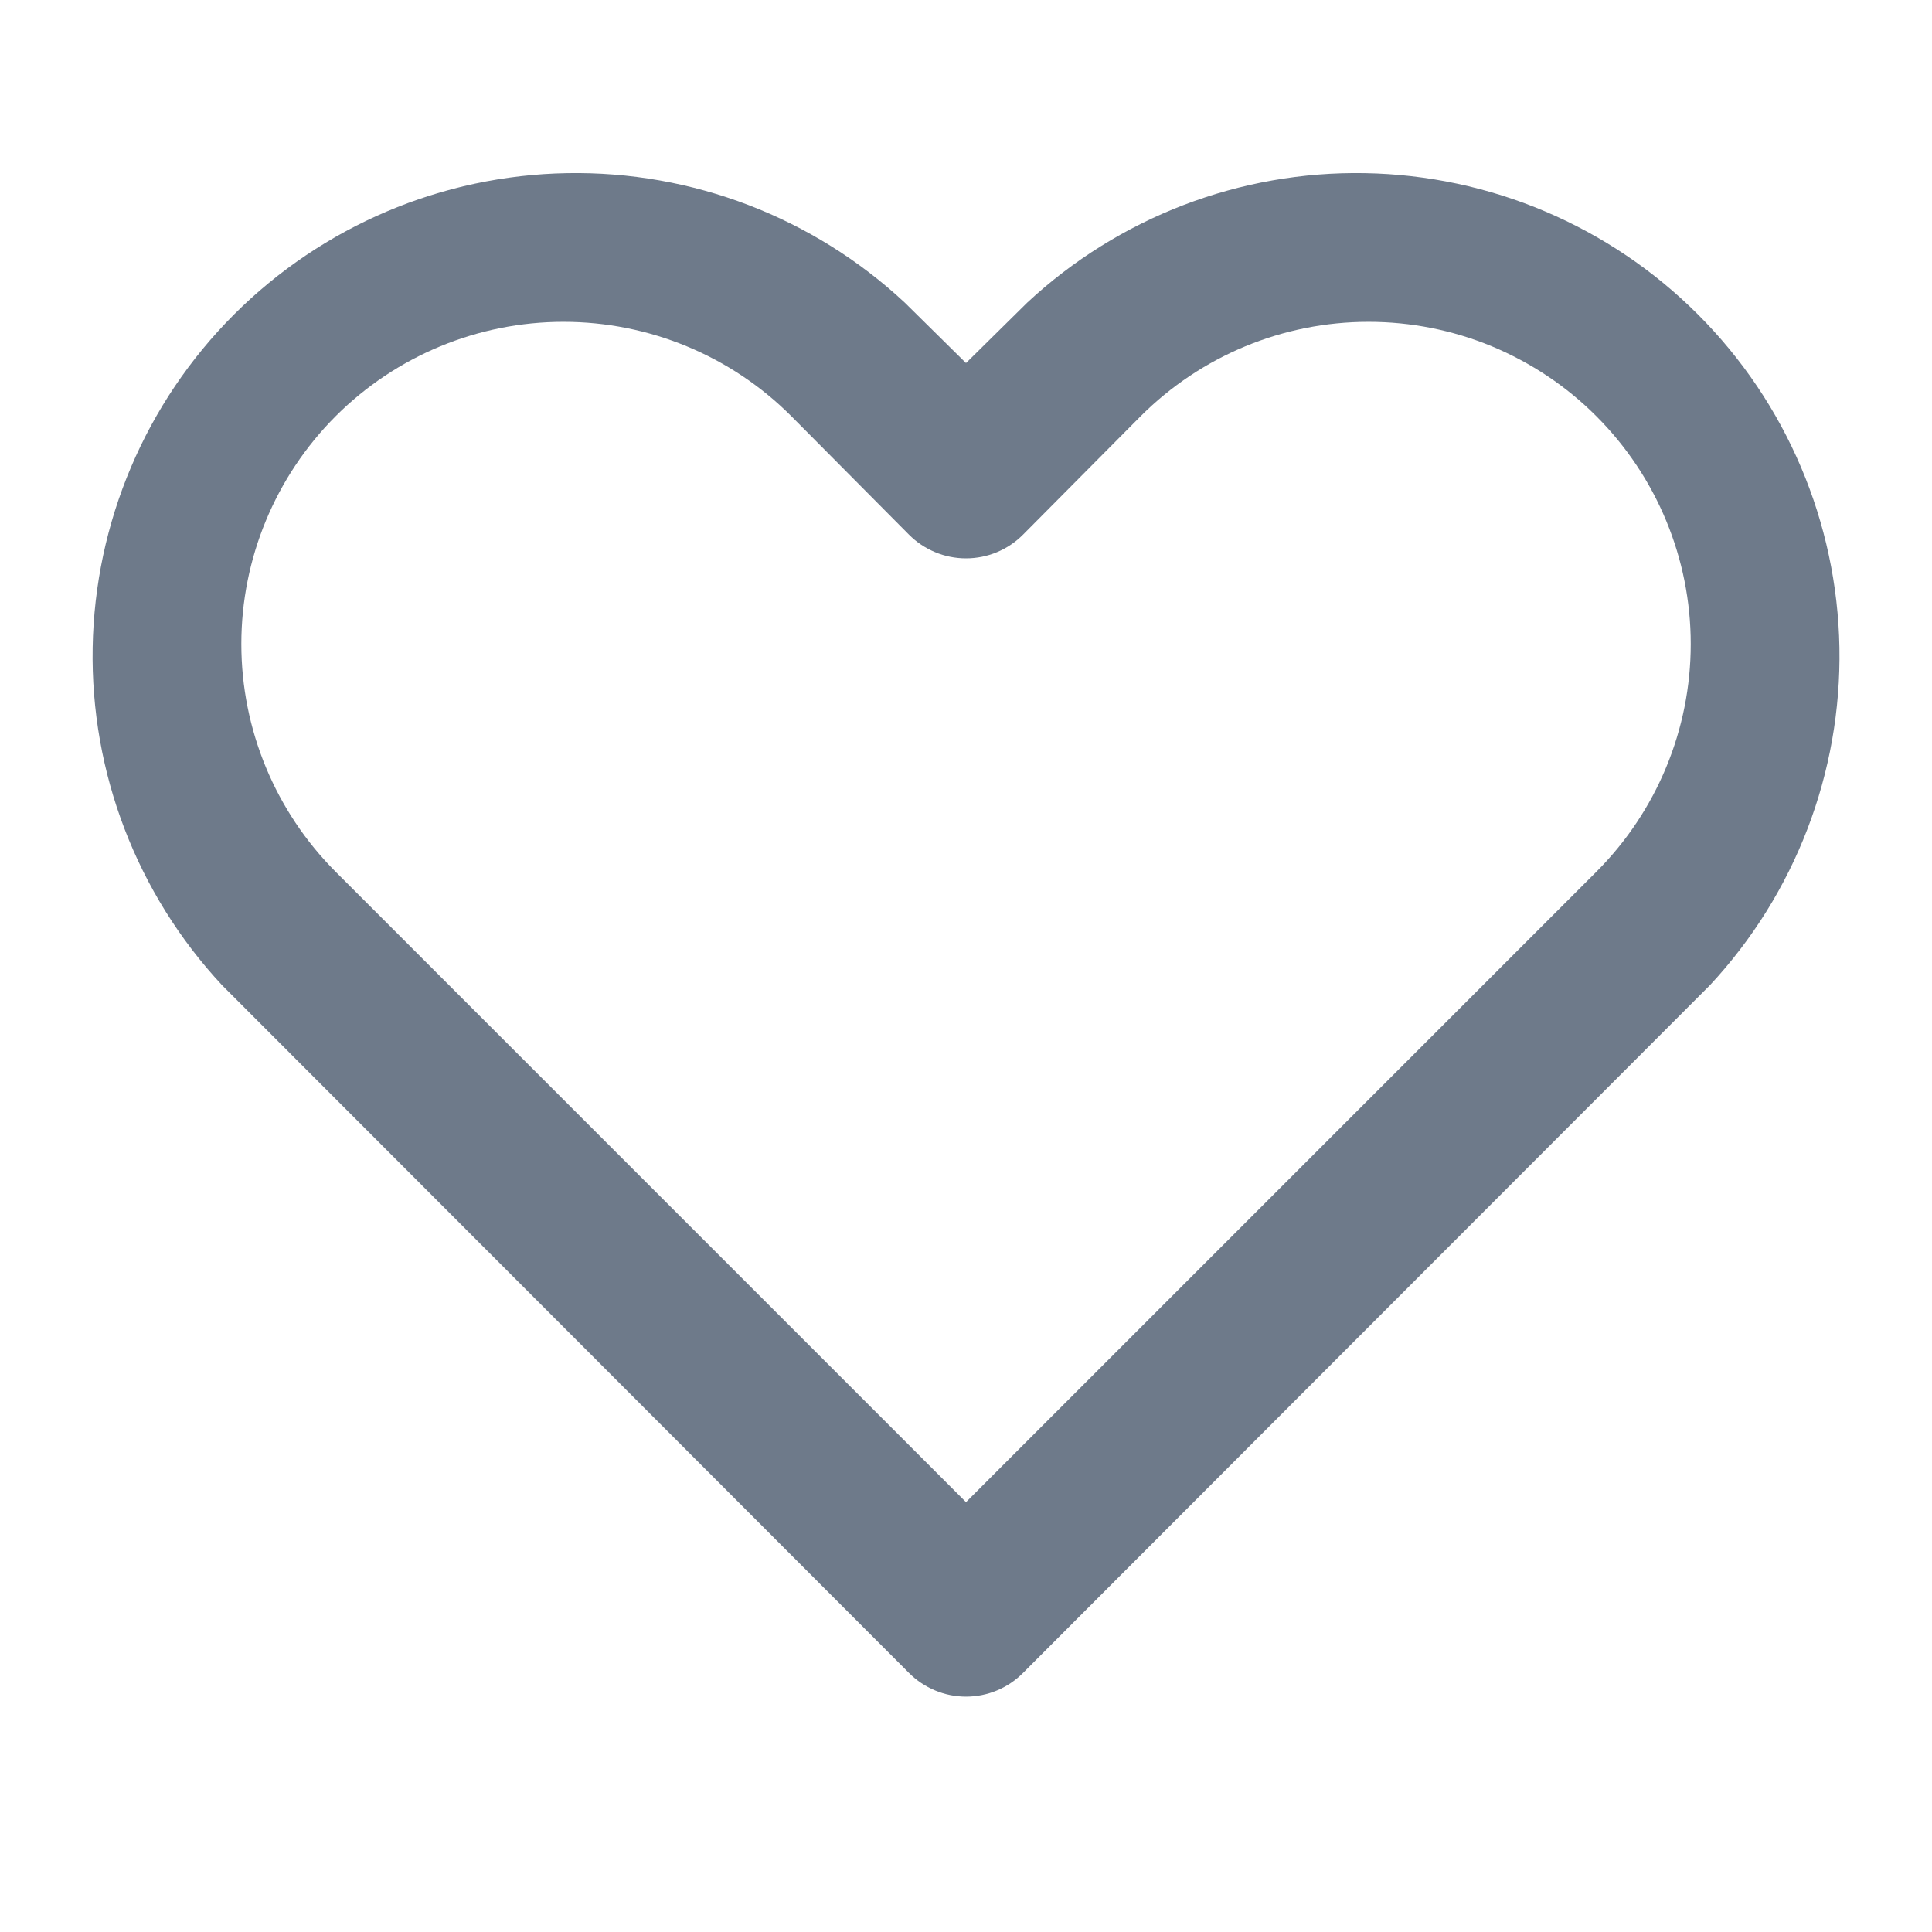 <svg width="24" height="24" viewBox="0 0 24 24" fill="none" xmlns="http://www.w3.org/2000/svg">
<path d="M12.76 3.76C13.898 2.7 15.402 2.123 16.956 2.151C18.511 2.178 19.994 2.808 21.093 3.907C22.192 5.006 22.822 6.489 22.85 8.044C22.877 9.598 22.3 11.103 21.24 12.24L12.71 20.78C12.617 20.874 12.507 20.948 12.385 20.999C12.263 21.05 12.132 21.076 12 21.076C11.868 21.076 11.738 21.05 11.616 20.999C11.494 20.948 11.383 20.874 11.29 20.78L2.76 12.24C1.7 11.103 1.123 9.598 1.151 8.044C1.178 6.489 1.808 5.006 2.907 3.907C4.007 2.808 5.49 2.178 7.044 2.151C8.598 2.123 10.103 2.7 11.24 3.76L12 4.51L12.76 3.76ZM19.83 10.83C20.581 10.079 21.003 9.061 21.003 8C21.003 6.939 20.581 5.921 19.83 5.17C19.459 4.798 19.017 4.504 18.532 4.302C18.046 4.101 17.526 3.998 17 3.998C15.939 3.998 14.921 4.419 14.17 5.17L12.71 6.64C12.617 6.734 12.507 6.808 12.385 6.859C12.263 6.91 12.132 6.936 12 6.936C11.868 6.936 11.738 6.91 11.616 6.859C11.494 6.808 11.383 6.734 11.29 6.64L9.83 5.17C9.08 4.419 8.062 3.998 7 3.998C5.939 3.998 4.921 4.419 4.17 5.17C3.42 5.921 2.998 6.939 2.998 8C2.998 9.061 3.42 10.079 4.17 10.83L12 18.66L19.83 10.83Z" fill="#6E7A8A"/>
</svg>
